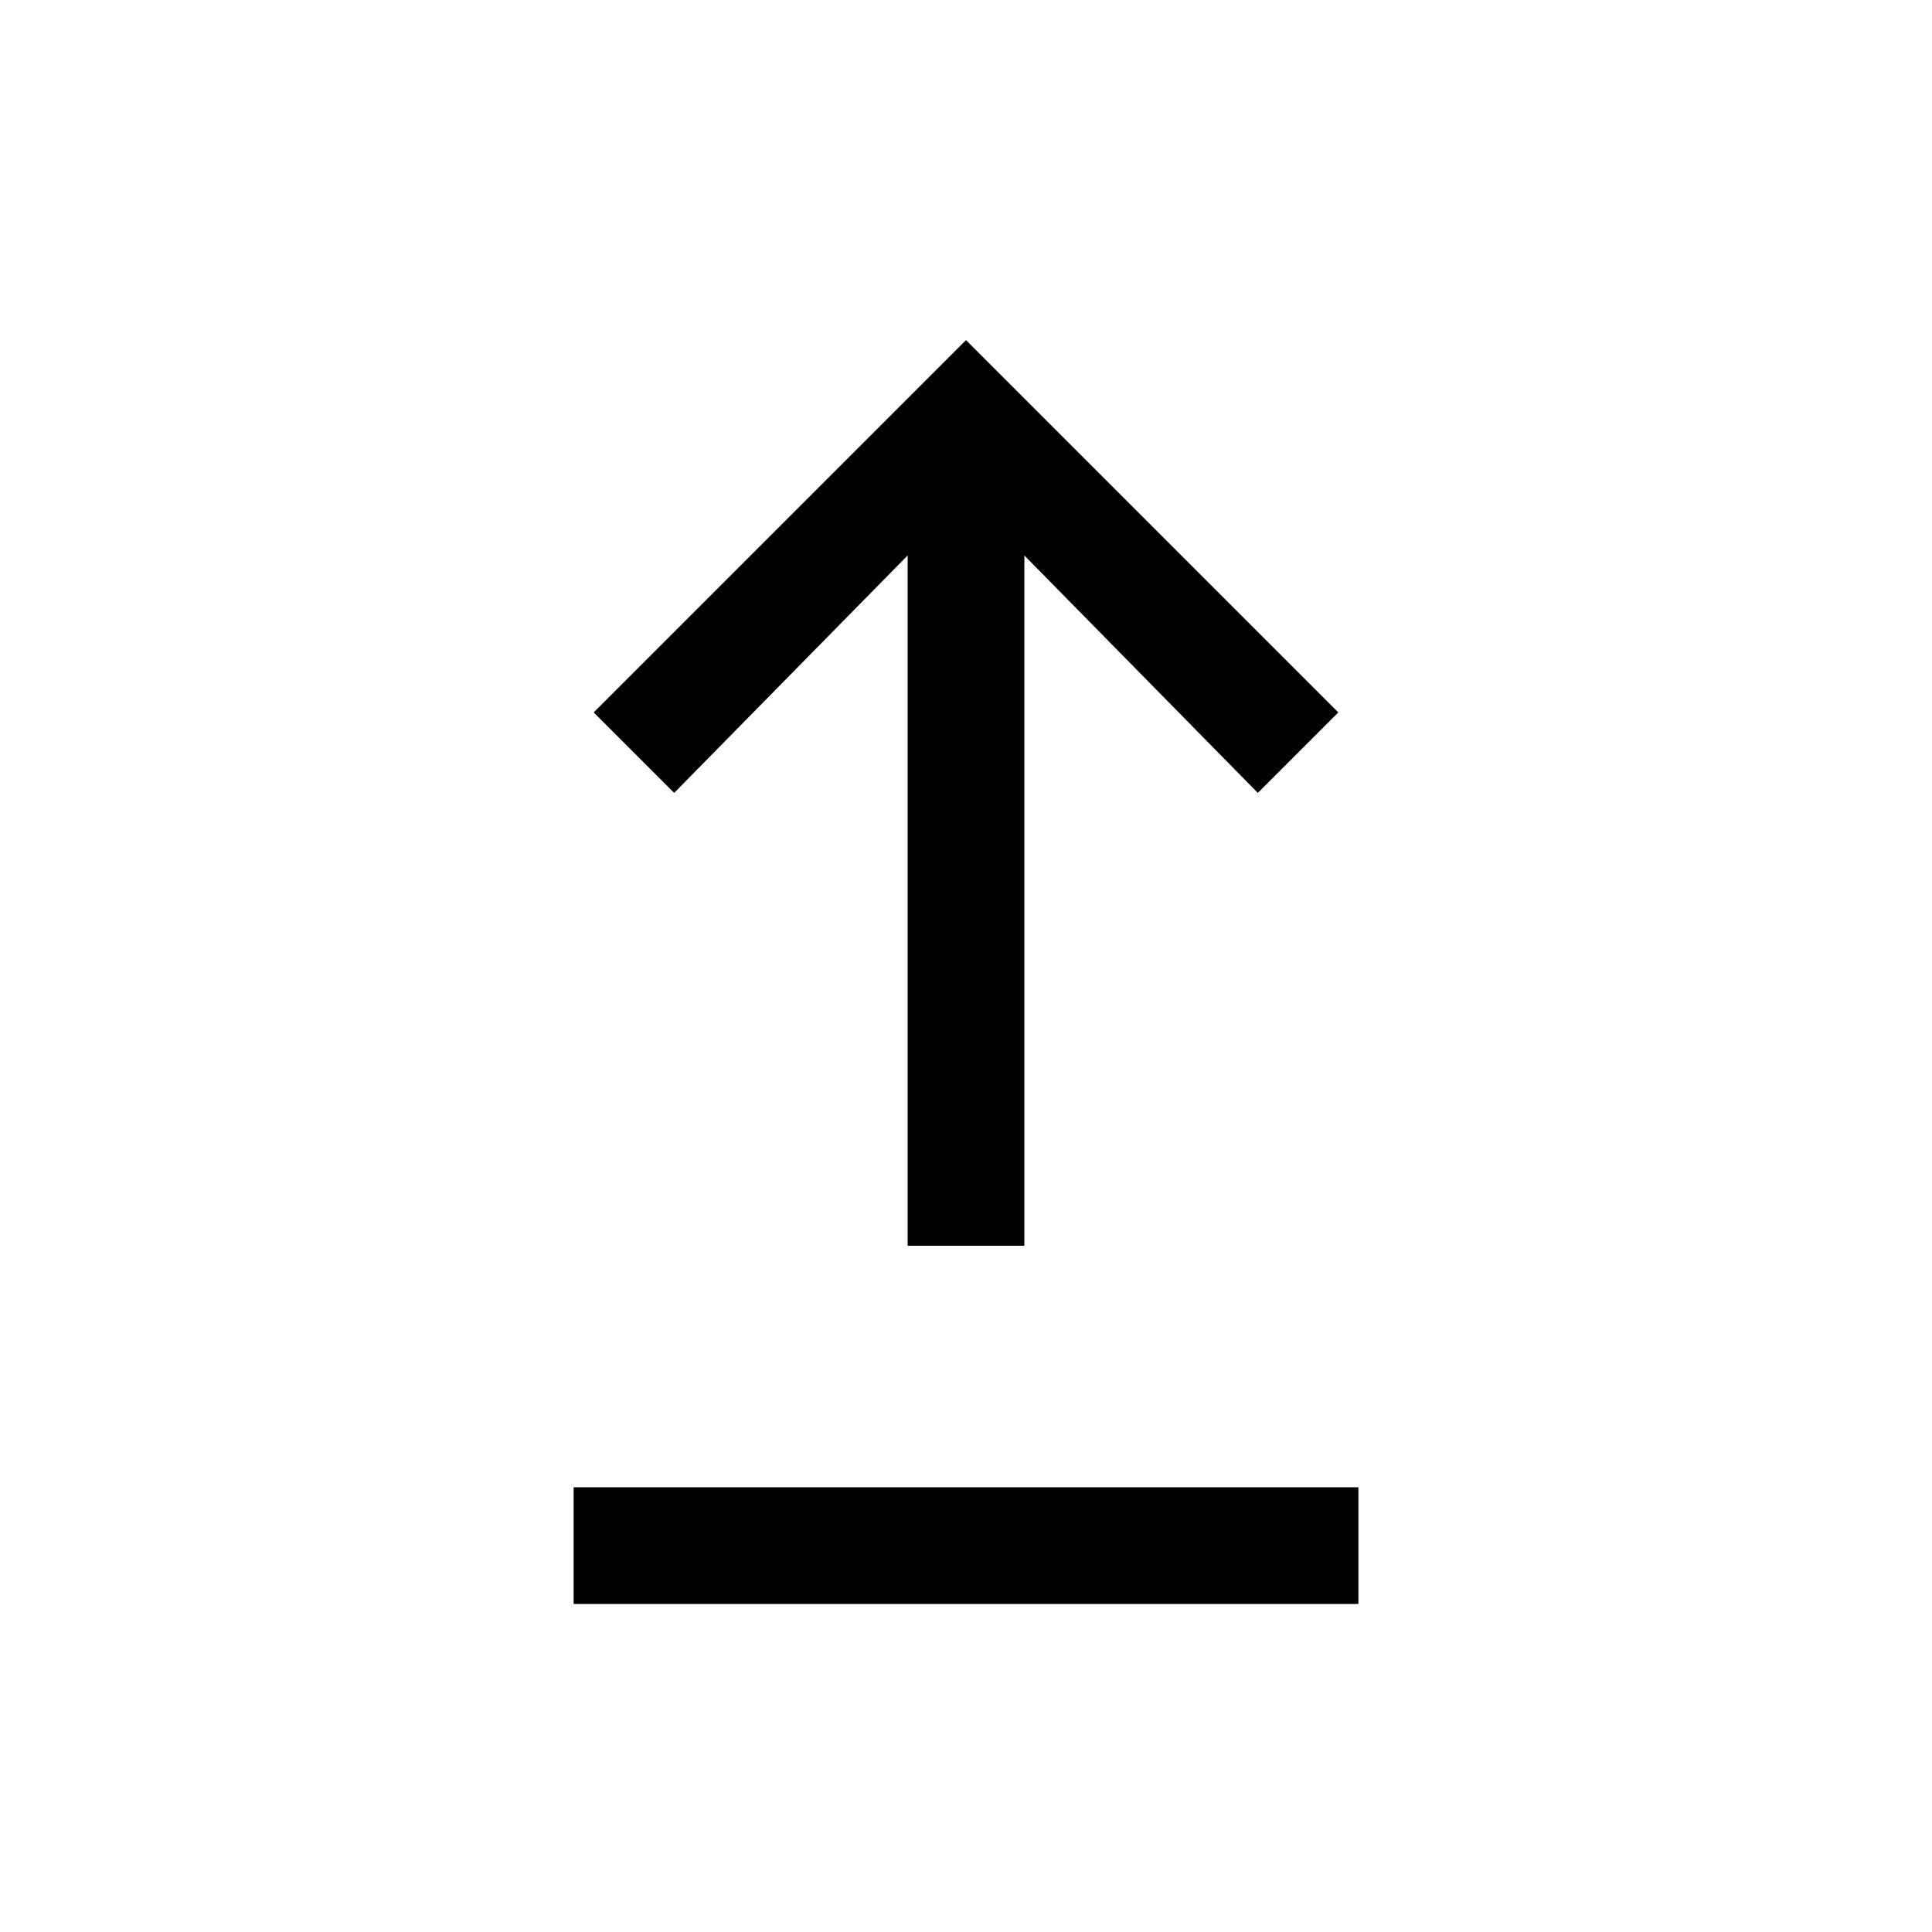 <svg xmlns="http://www.w3.org/2000/svg" height="20" width="20"><path d="M9.396 12.896V5.75L6.979 8.208L6.146 7.375L10 3.521L13.854 7.375L13.021 8.208L10.604 5.75V12.896ZM5.938 16.604V15.396H14.062V16.604Z"/></svg>